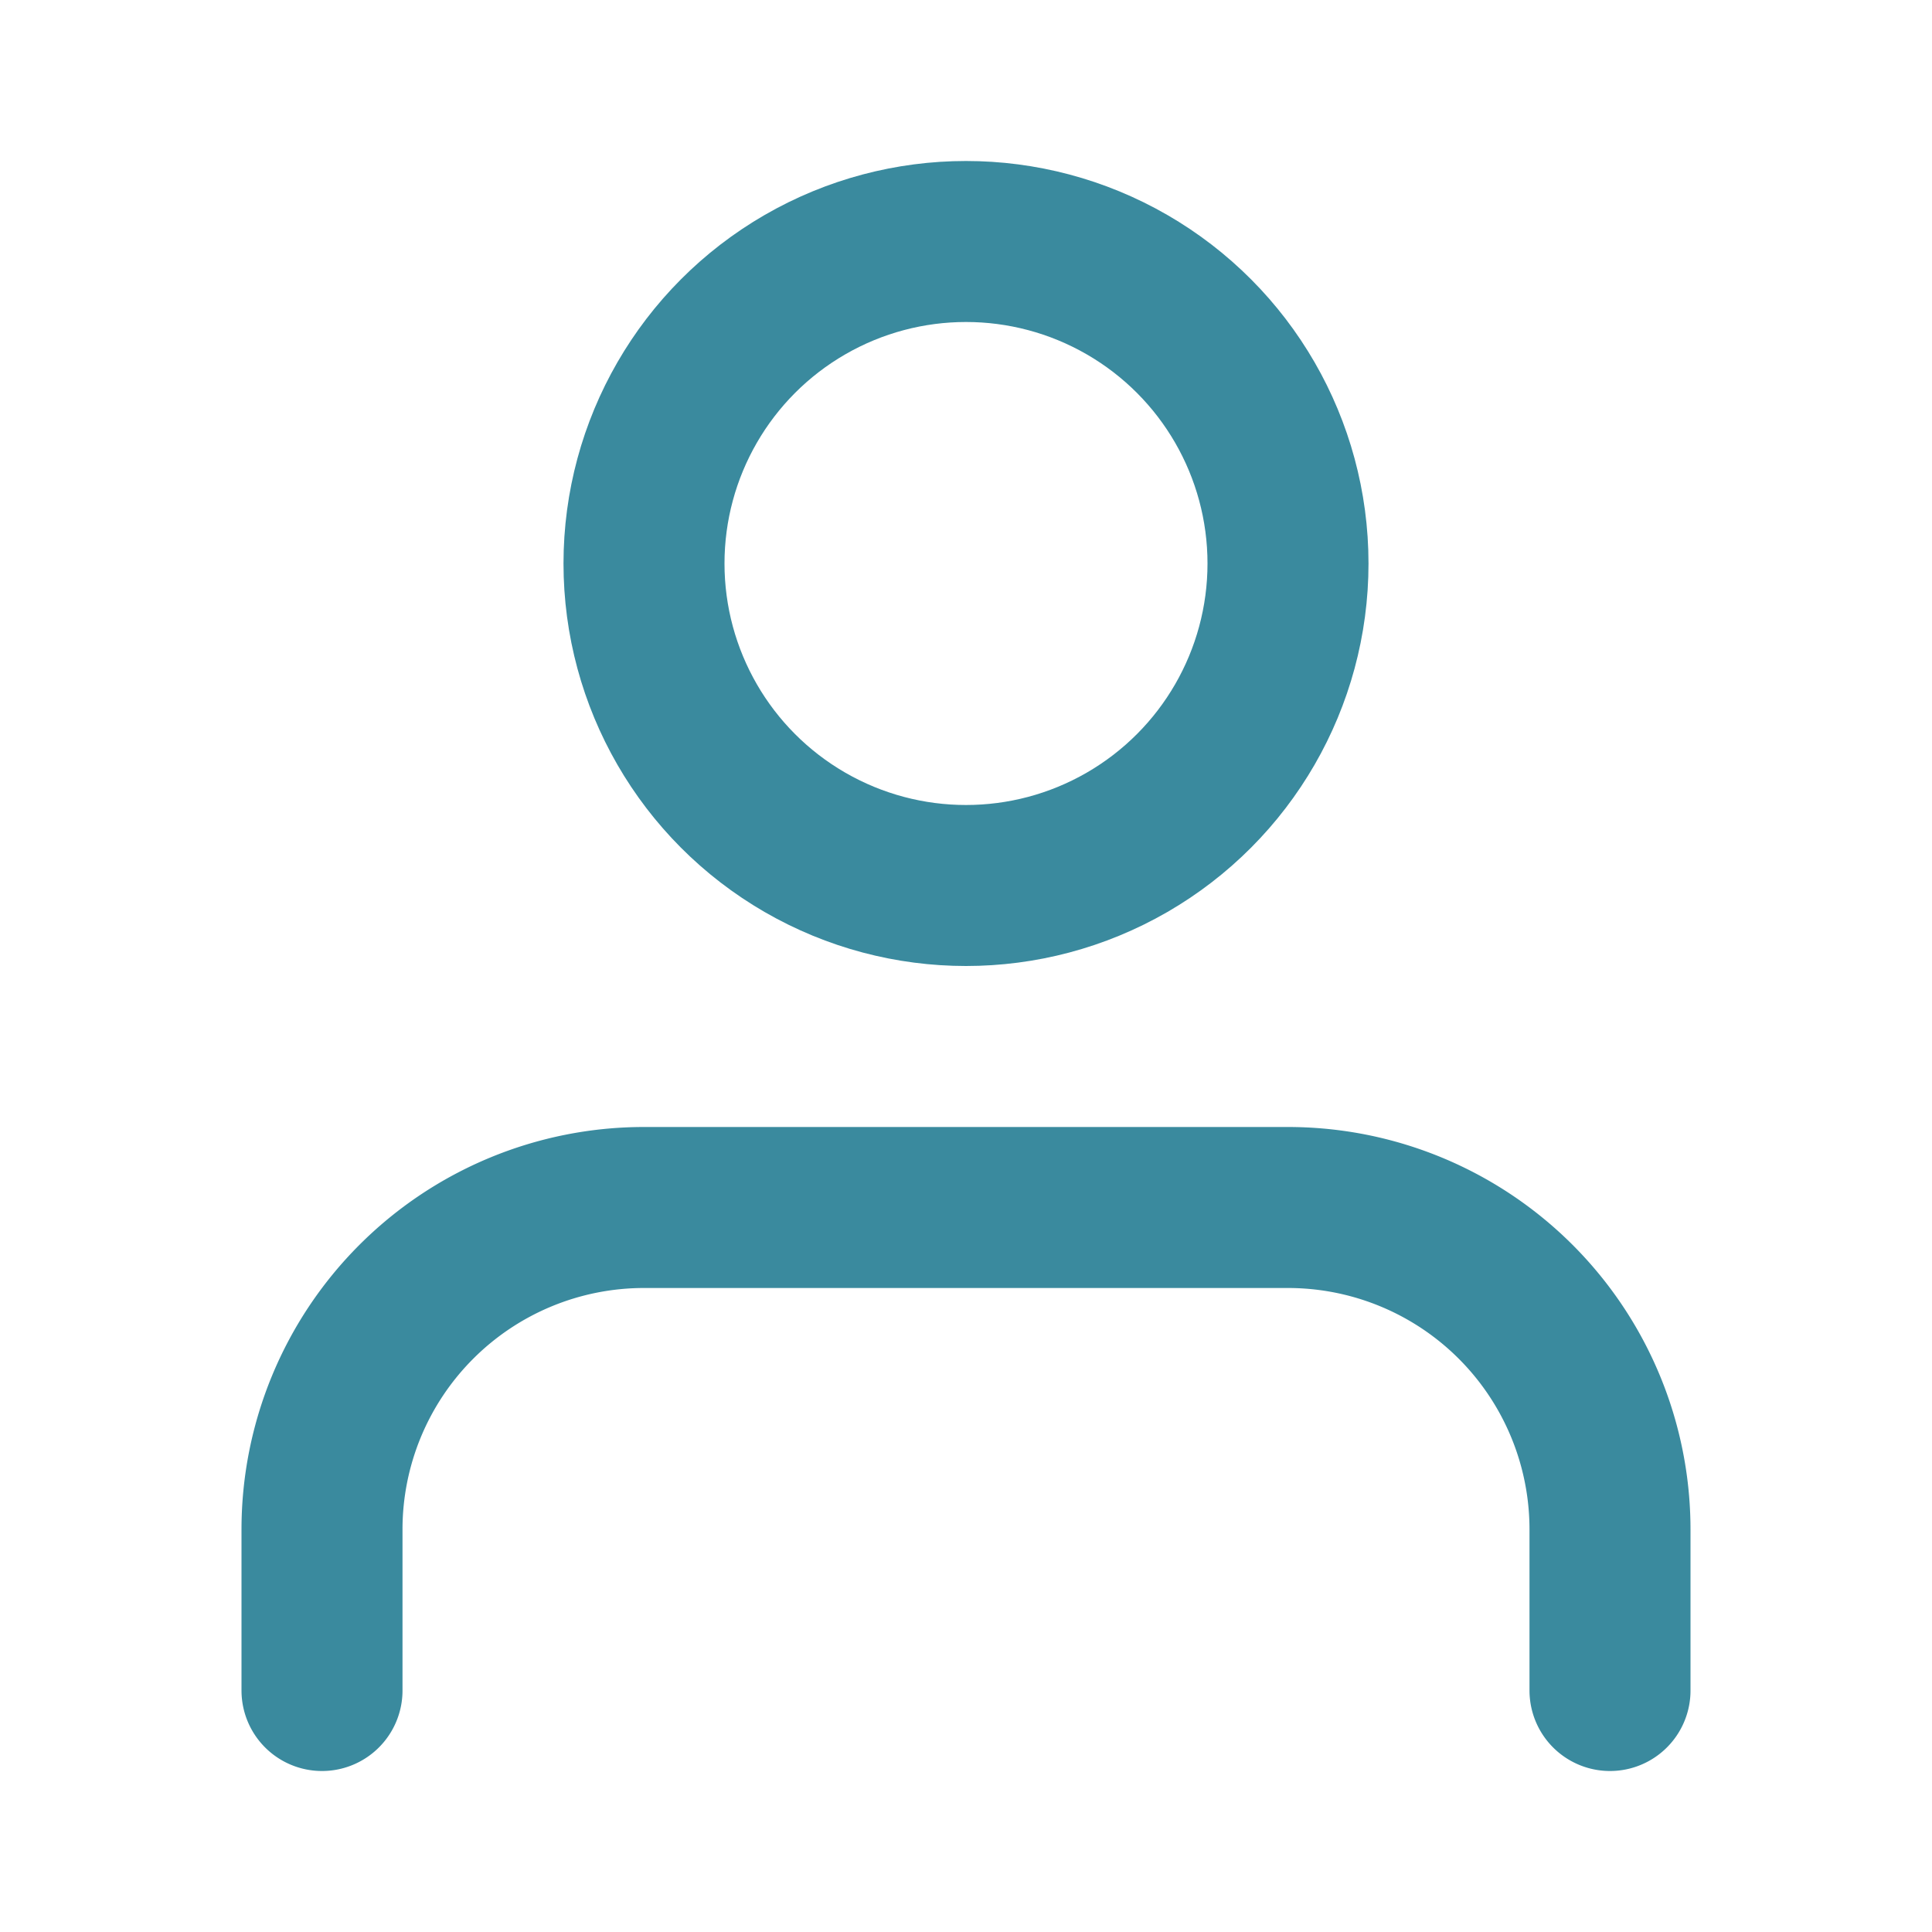<svg xmlns="http://www.w3.org/2000/svg" width="24" height="24" viewBox="0 0 24 24">
    <path d="M20 21v-2a4 4 0 0 0-4-4H8a4 4 0 0 0-4 4v2" fill="none" stroke="#3a8a9e" stroke-linecap="round" stroke-linejoin="round" stroke-width="2"/>
    <circle cx="12" cy="7" r="4" fill="none" stroke="#3a8a9e" stroke-linecap="round" stroke-linejoin="round" stroke-width="2"/>
</svg>

